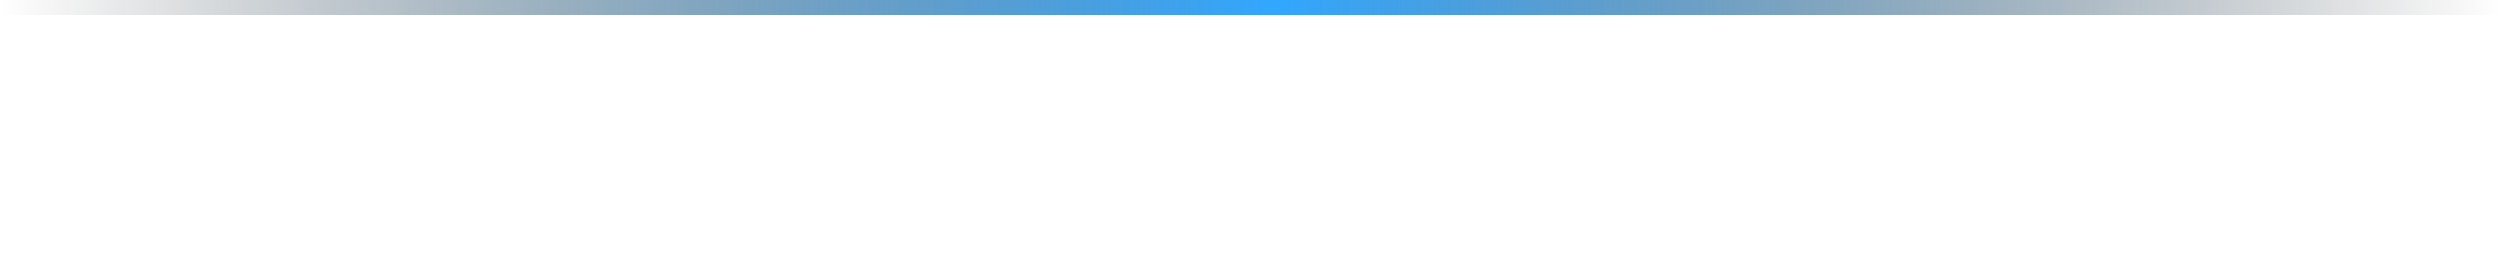 ﻿<?xml version="1.0" encoding="utf-8"?>
<svg version="1.1" xmlns:xlink="http://www.w3.org/1999/xlink" width="500px" height="51px" xmlns="http://www.w3.org/2000/svg">
  <defs>
    <linearGradient gradientUnits="userSpaceOnUse" x1="30" y1="135.5" x2="530" y2="135.5" id="LinearGradient2231">
      <stop id="Stop2232" stop-color="#000000" stop-opacity="0" offset="0" />
      <stop id="Stop2233" stop-color="#31a7ff" offset="0.51" />
      <stop id="Stop2234" stop-color="#000000" stop-opacity="0" offset="1" />
    </linearGradient>
  </defs>
  <g transform="matrix(1 0 0 1 -30 -110 )">
    <path d="M 30 112.5  L 530 112.5  L 530 161  L 30 161  L 30 112.5  Z " fill-rule="nonzero" fill="#ffffff" stroke="none" fill-opacity="0" />
    <path d="M 30 111.5  L 530 111.5  " stroke-width="3" stroke="url(#LinearGradient2231)" fill="none" />
  </g>
</svg>